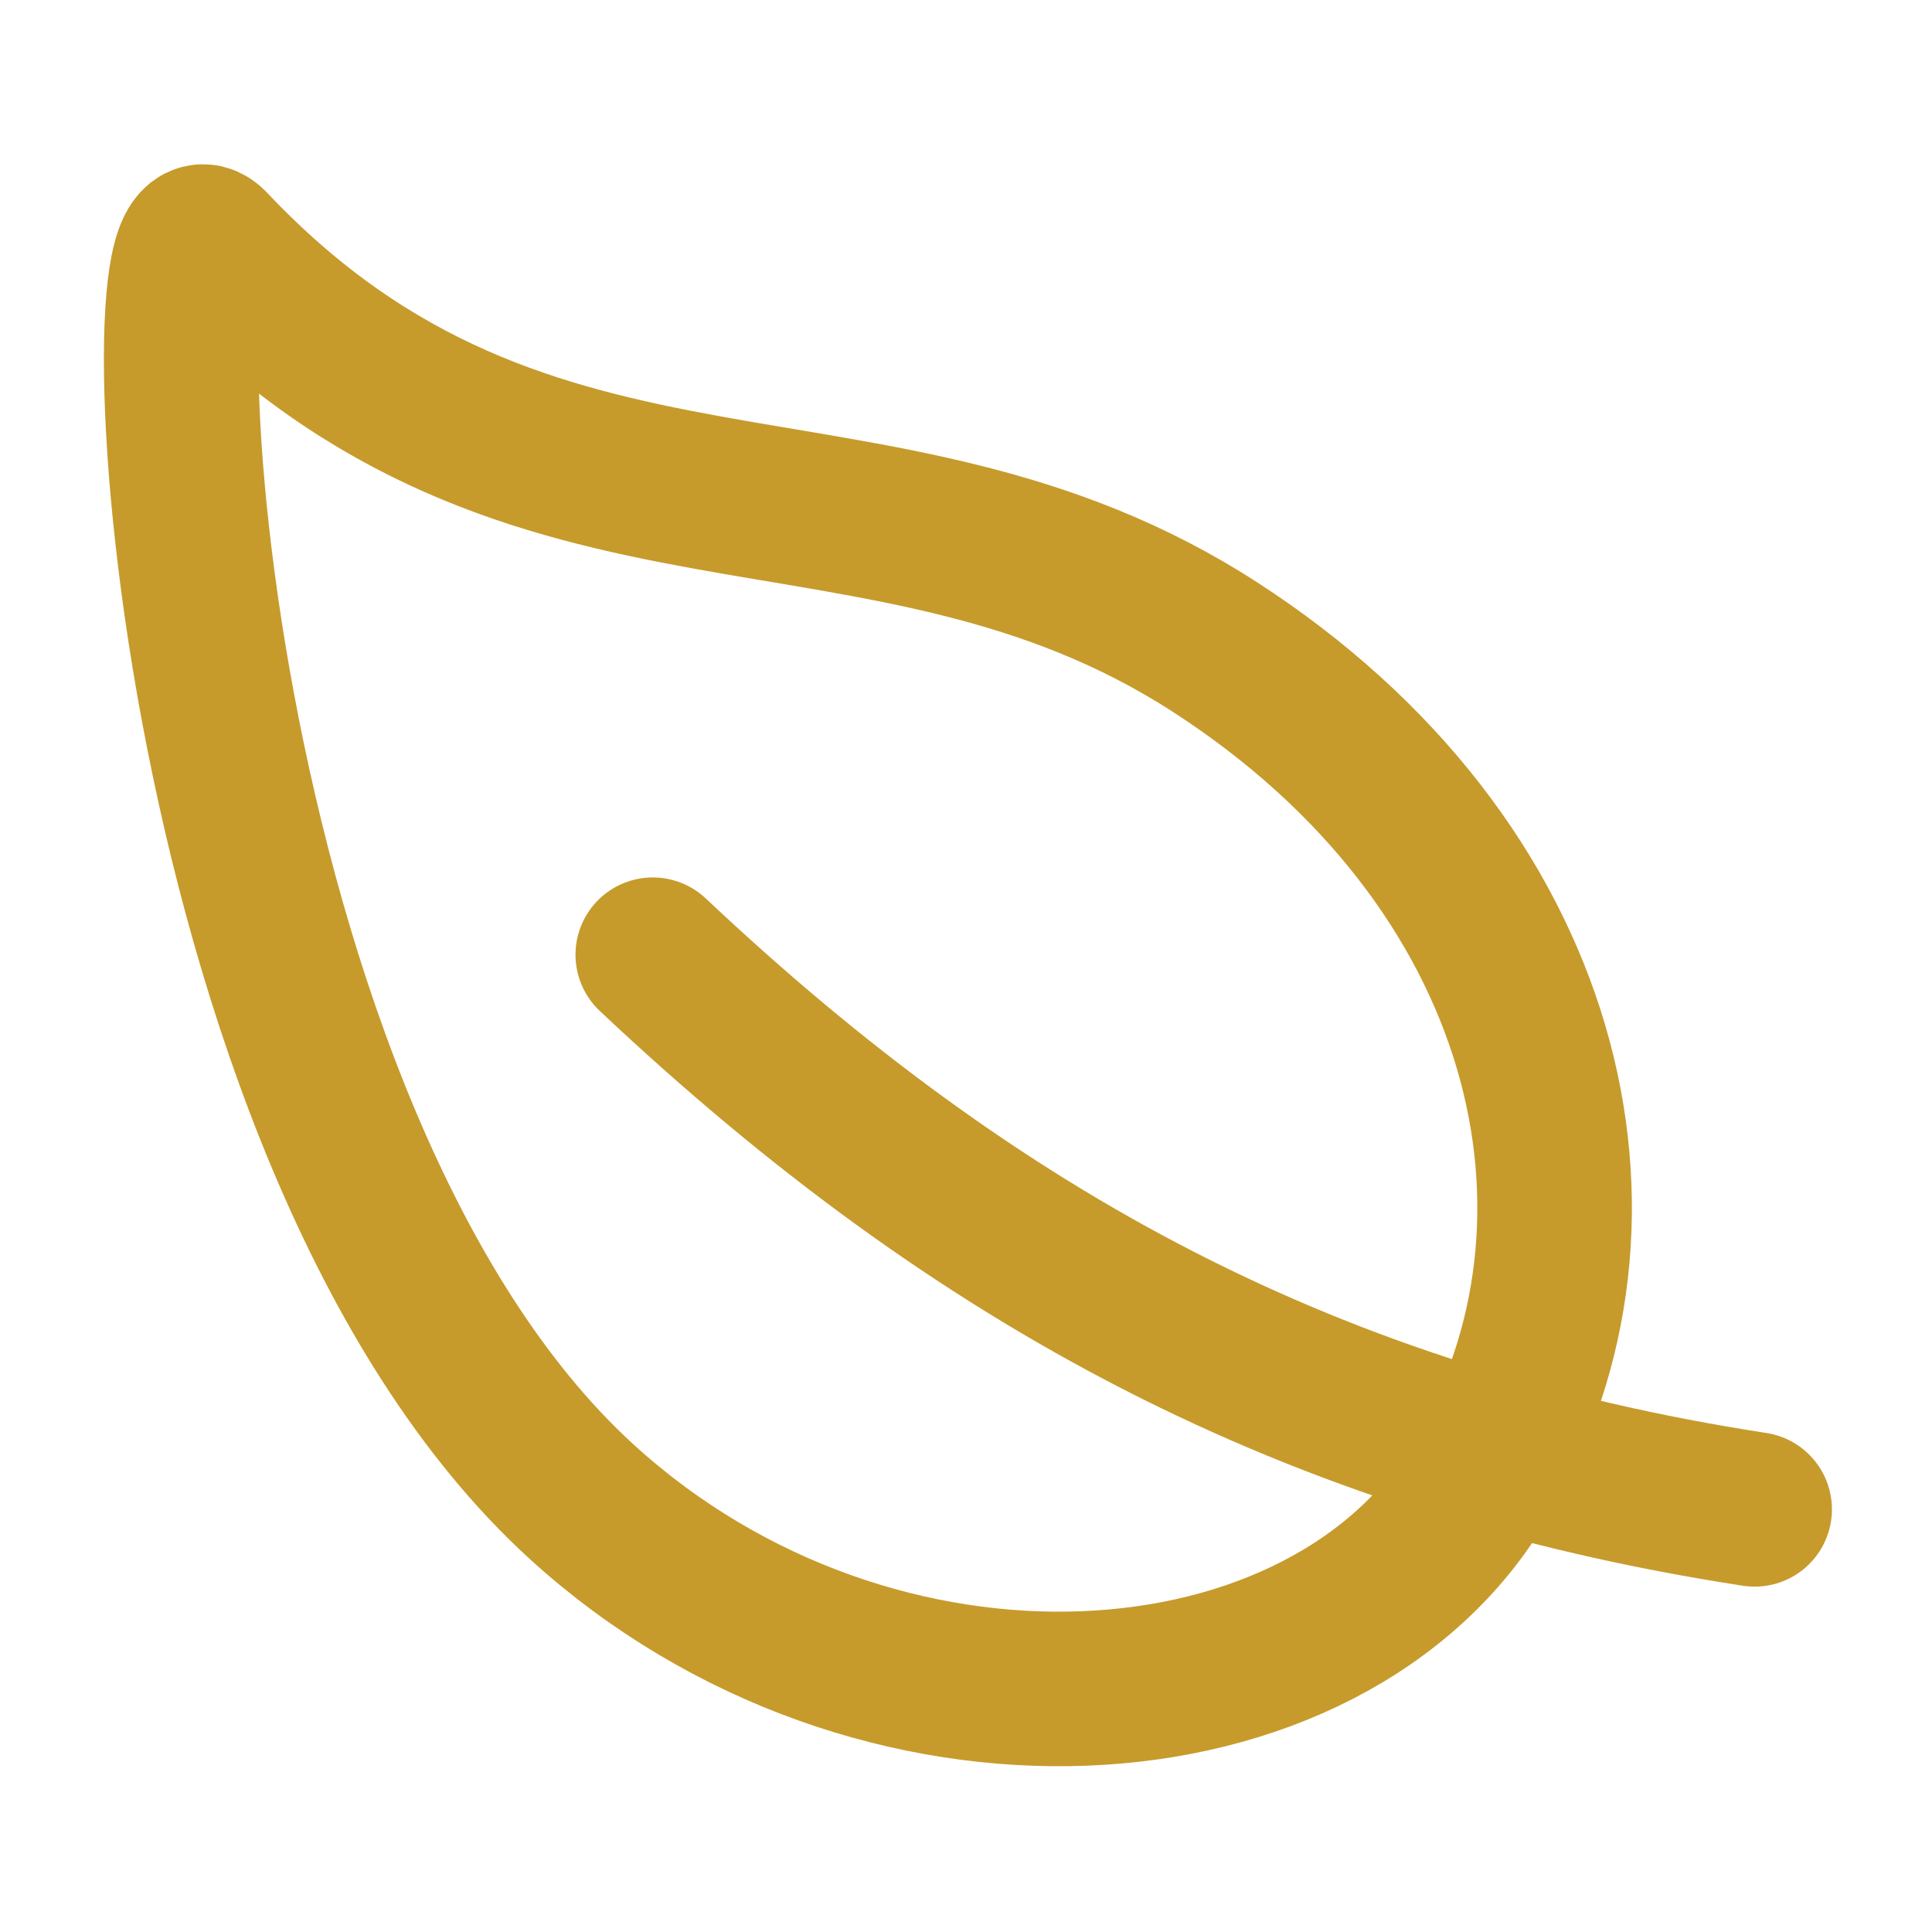 <svg width="25" height="25" viewBox="0 0 25 25" fill="none" xmlns="http://www.w3.org/2000/svg">
<path d="M8.447 12.354C12.646 16.309 16.992 18.652 22.705 19.531M15.717 8.37C11.377 5.566 6.885 7.579 2.734 3.185C1.768 2.159 2.329 14.684 7.524 19.43C11.323 22.896 17.188 22.51 19.165 19.141C21.143 15.771 20.058 11.173 15.717 8.37Z" stroke="#C69B2C" stroke-width="2" stroke-linecap="round" stroke-linejoin="round"/>
</svg>
